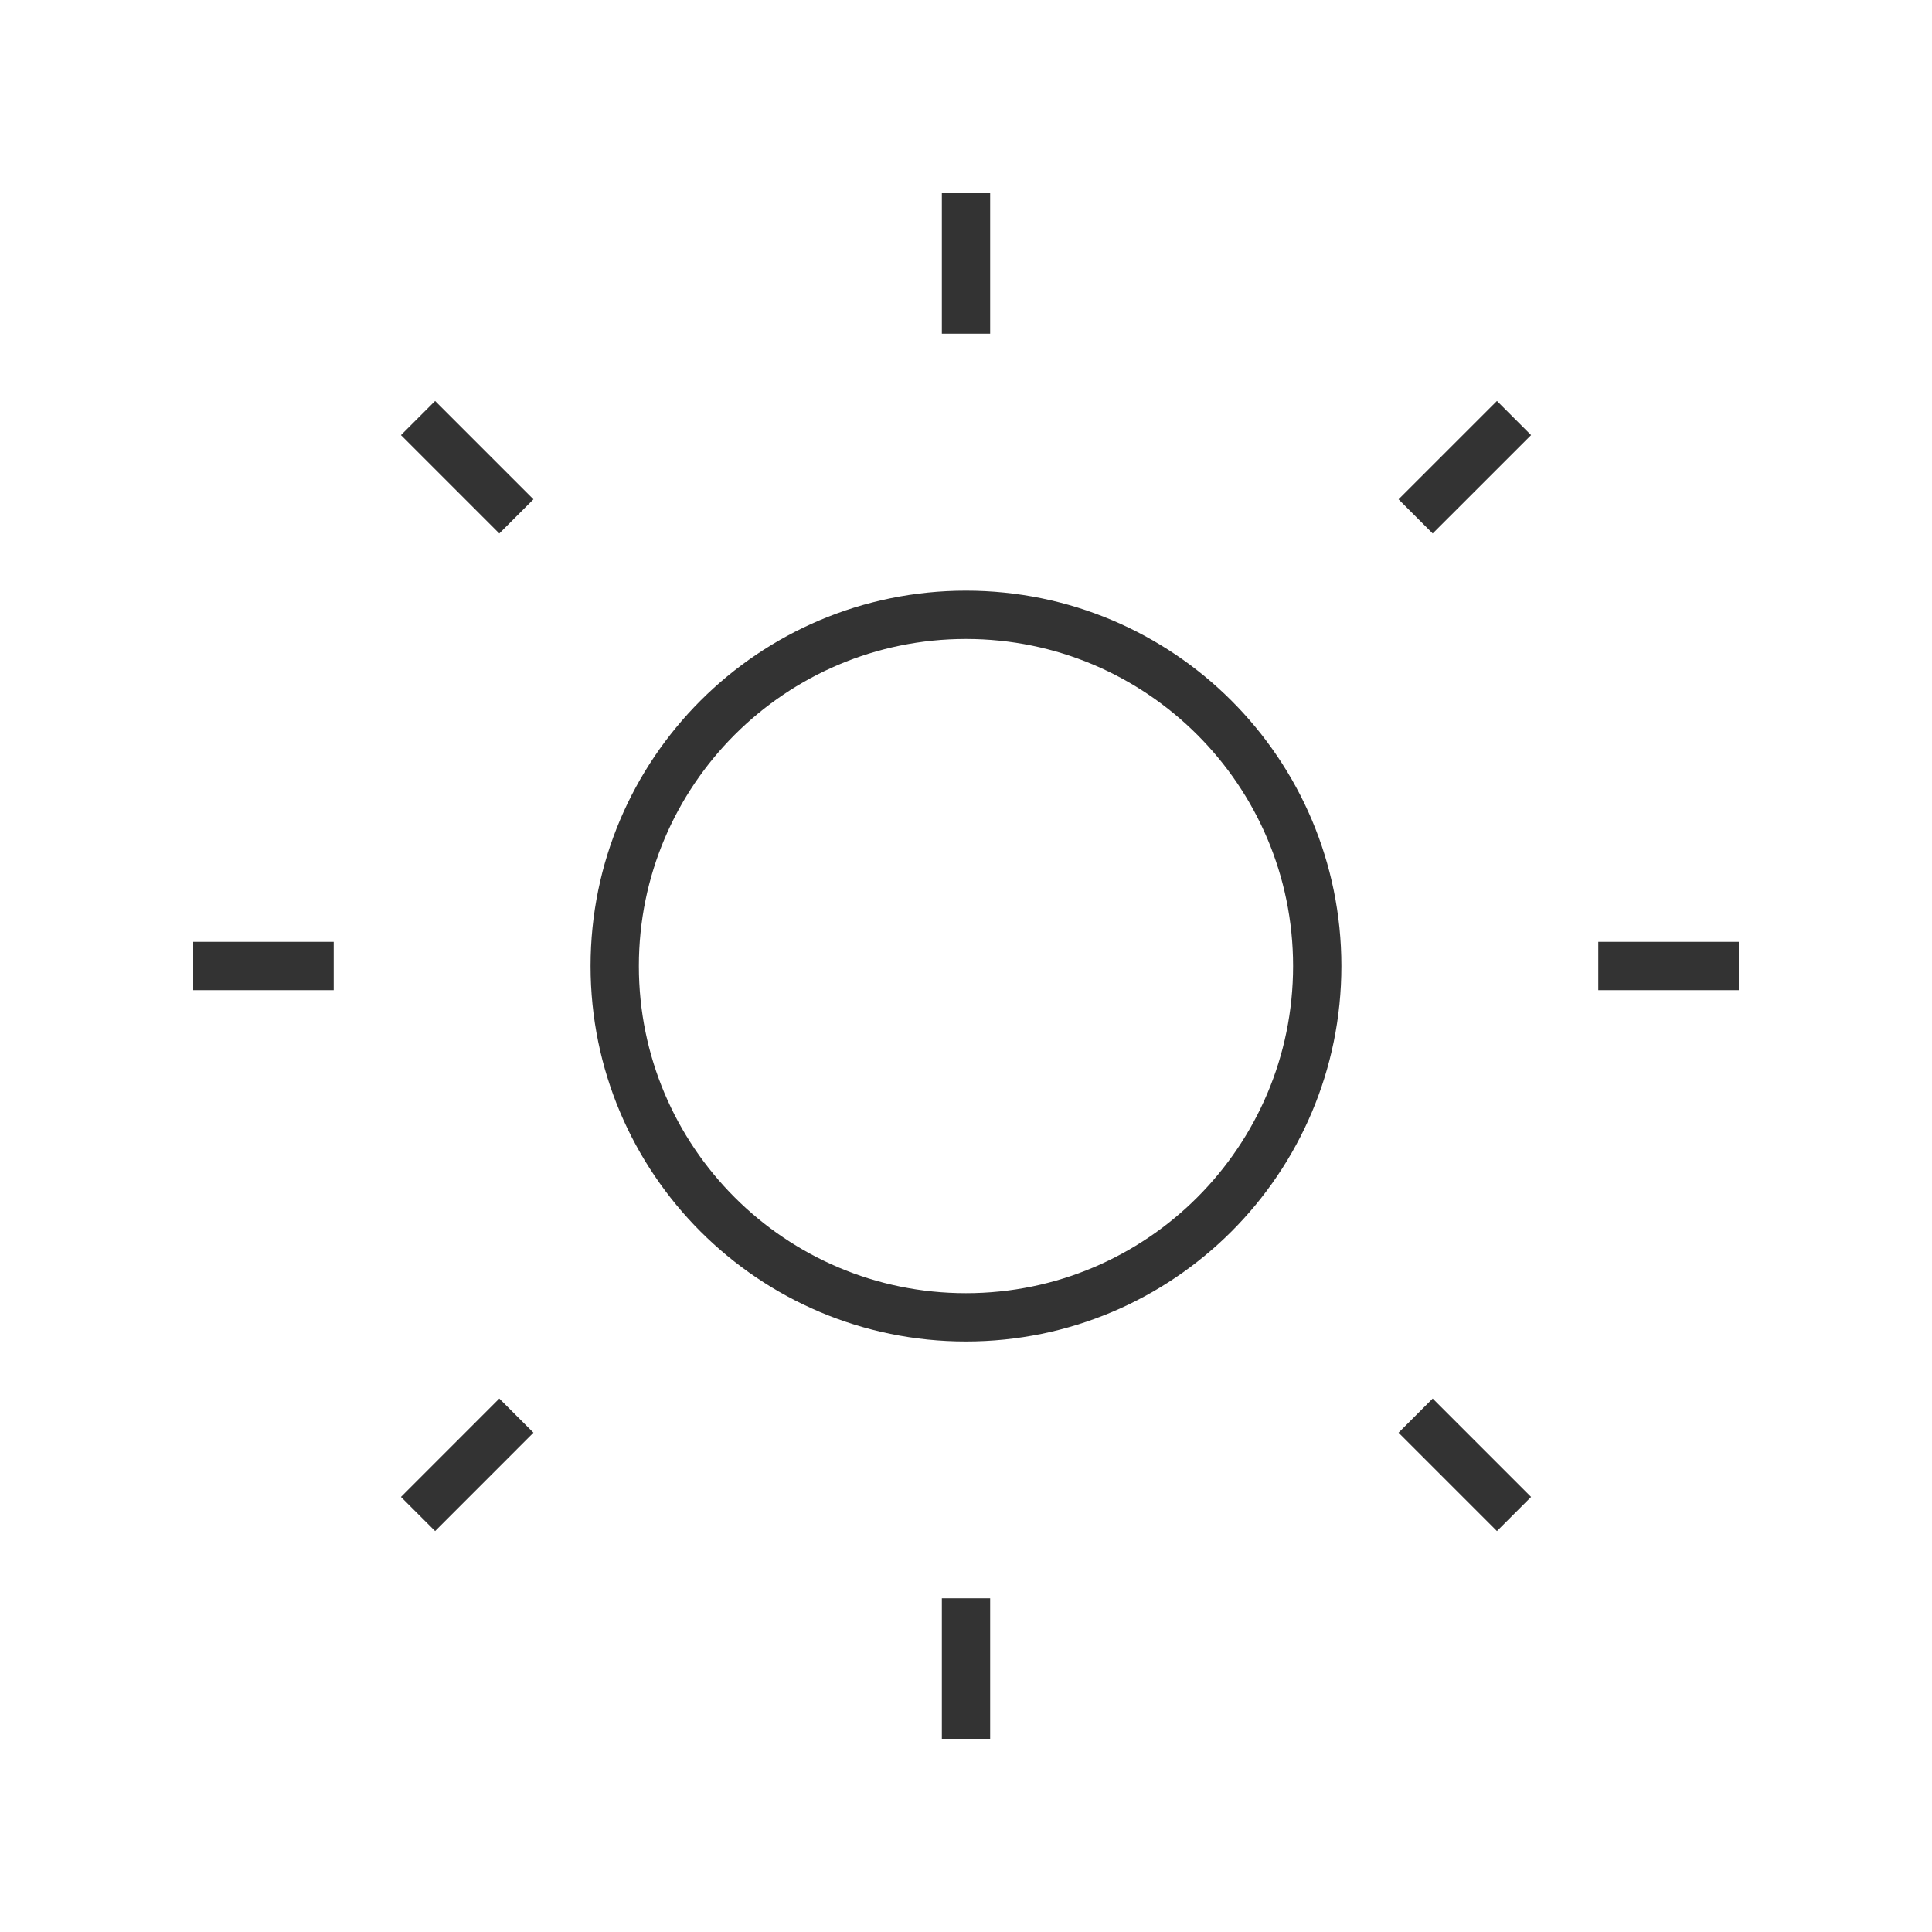 <svg width="40" height="40" viewBox="0 0 40 40" fill="none" xmlns="http://www.w3.org/2000/svg">
<g opacity="0.8">
<path d="M19.999 27.274C24.016 27.274 27.272 24.018 27.272 20.001C27.272 15.985 24.016 12.729 19.999 12.729C15.983 12.729 12.727 15.985 12.727 20.001C12.727 24.018 15.983 27.274 19.999 27.274Z" stroke="currentColor"/>
<path d="M29.309 10.691L31.346 8.655M20 4V6.909V4ZM20 33.091V36V33.091ZM8.655 8.655L10.691 10.691L8.655 8.655ZM29.309 29.309L31.346 31.346L29.309 29.309ZM4 20H6.909H4ZM33.091 20H36H33.091ZM8.655 31.346L10.691 29.309L8.655 31.346Z" stroke="currentColor"/>
</g>
</svg>
